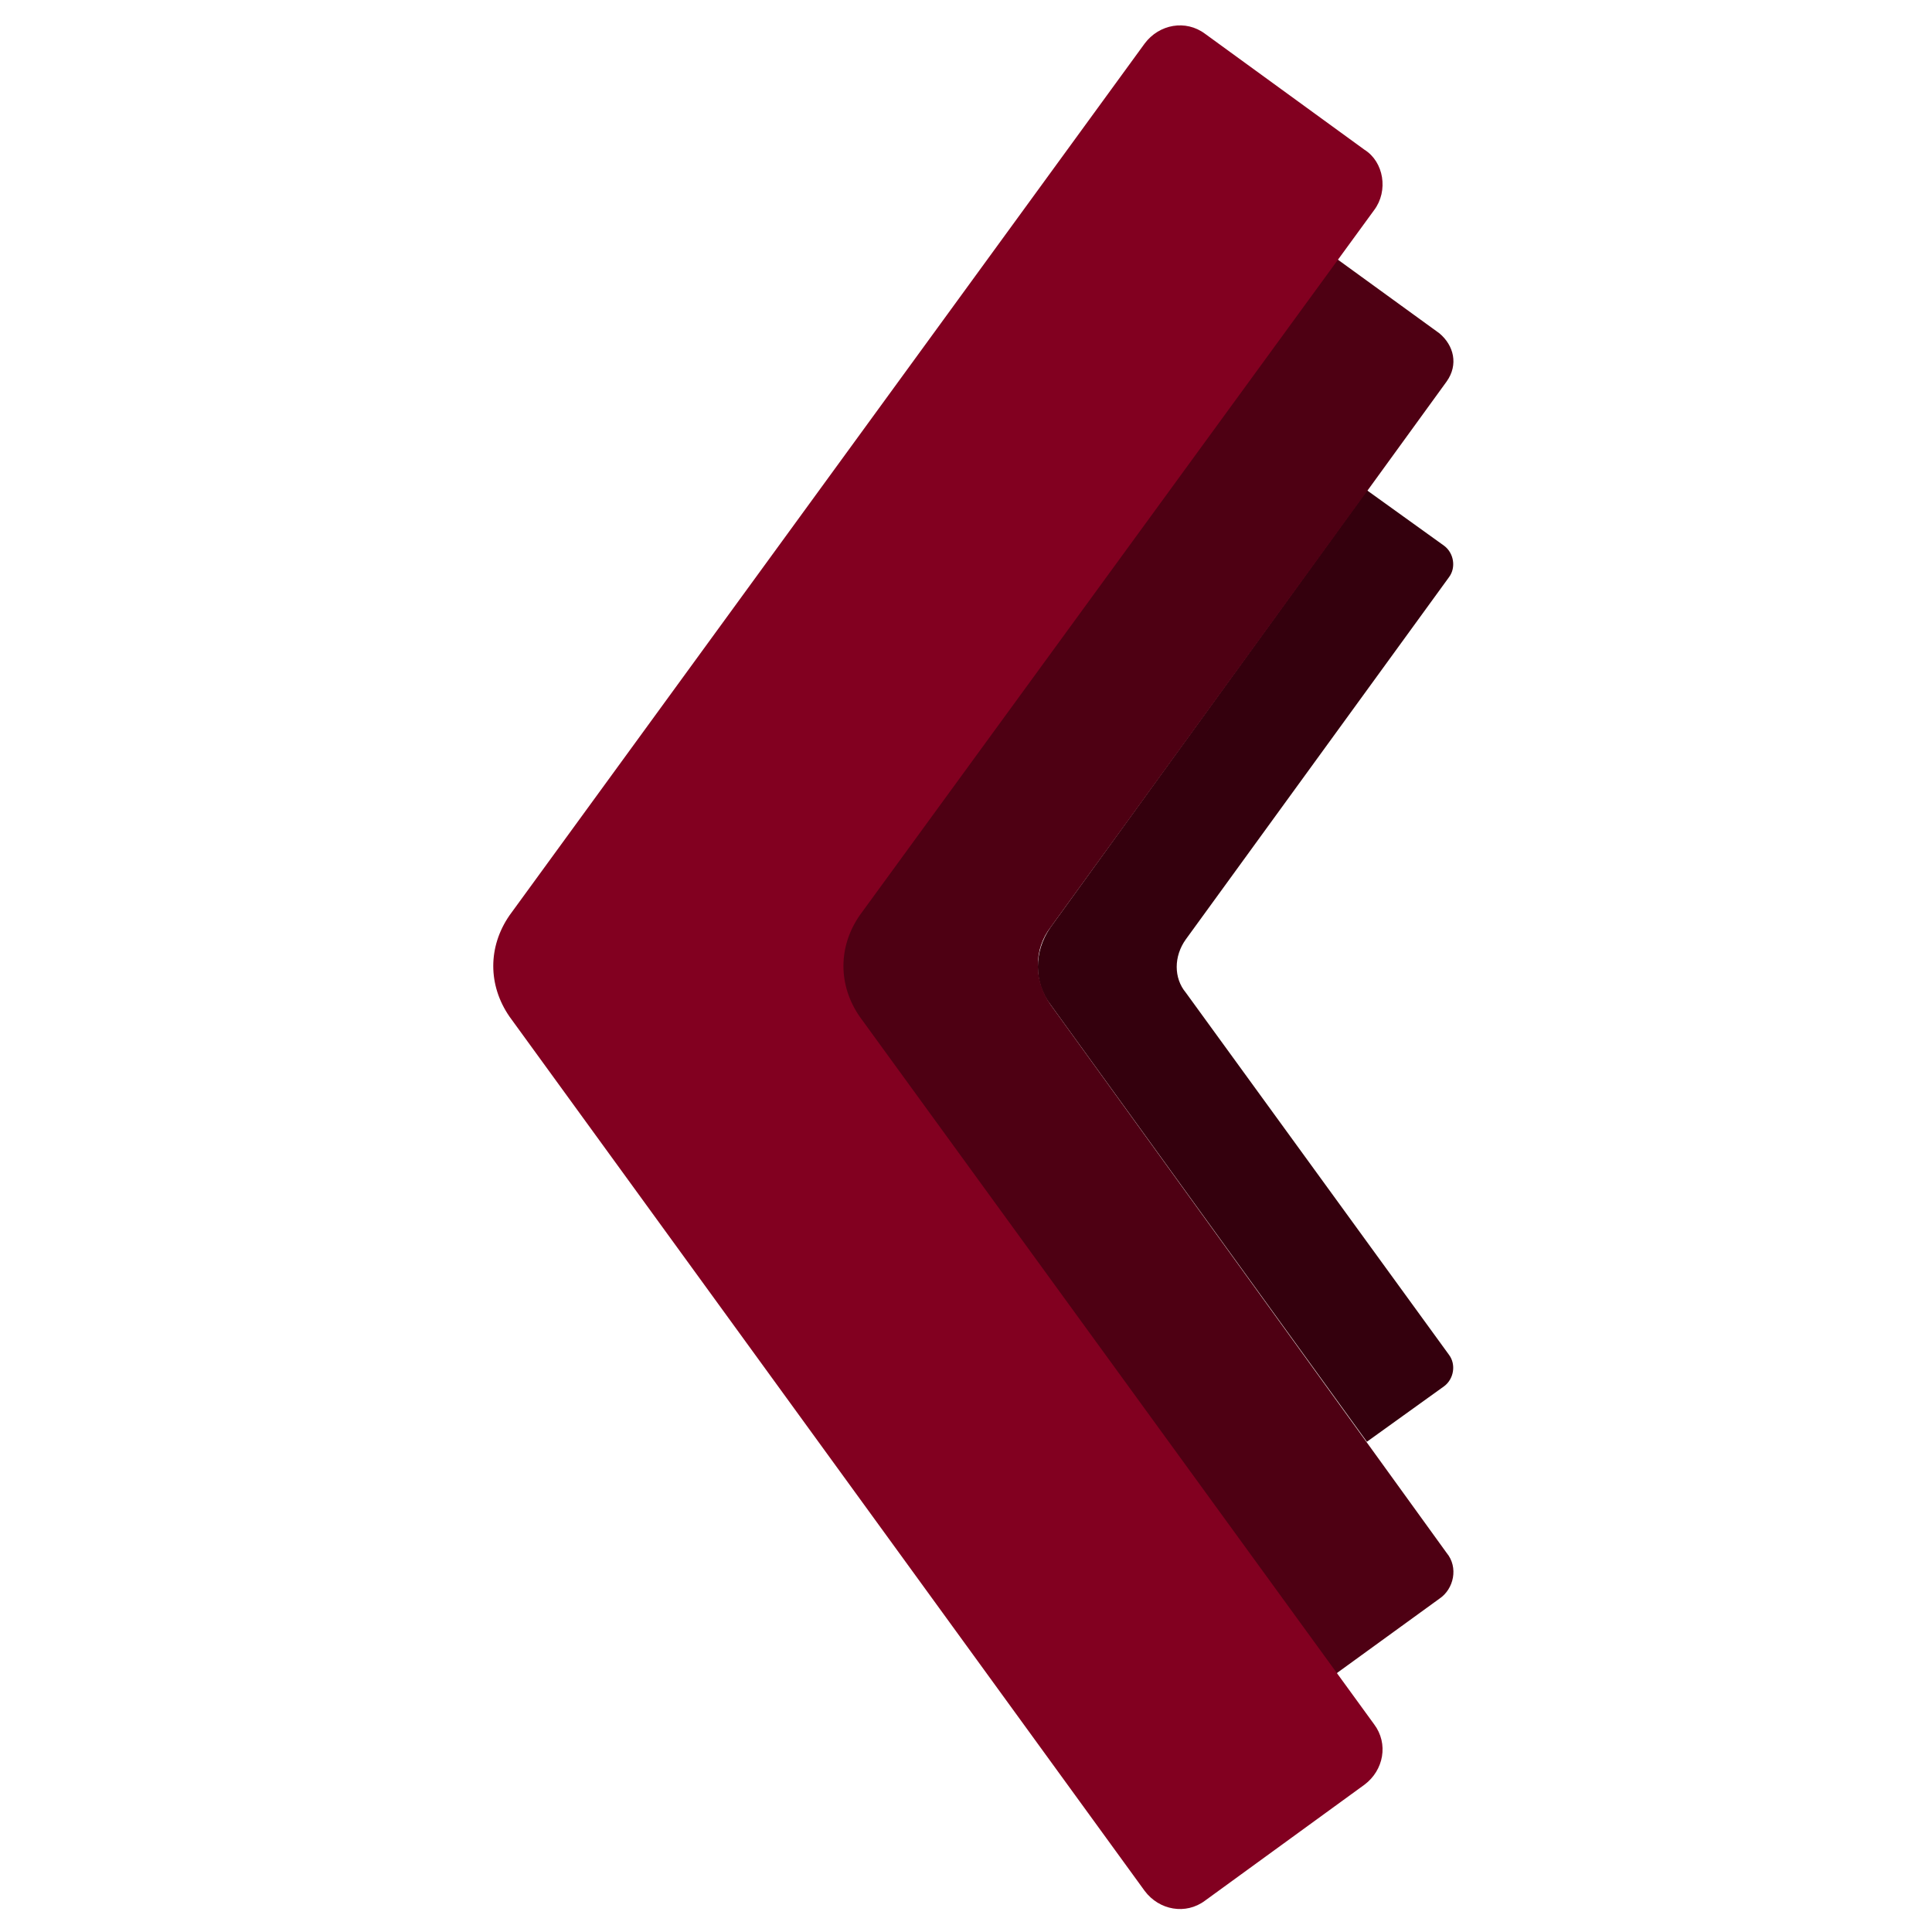 <?xml version="1.0" encoding="utf-8"?>
<!-- Generator: Adobe Illustrator 24.0.1, SVG Export Plug-In . SVG Version: 6.00 Build 0)  -->
<svg version="1.1" id="Layer_1" xmlns="http://www.w3.org/2000/svg" xmlns:xlink="http://www.w3.org/1999/xlink" x="0px" y="0px"
	 viewBox="0 0 80 80" enable-background="new 0 0 80 80" xml:space="preserve">
<path fill="#34000D" d="M49.1,41.1c-0.5-0.6-0.5-1.5,0-2.2l10.9-15c0.3-0.4,0.2-1-0.2-1.3l-3.2-2.3L43.5,38.4c-0.7,1-0.7,2.3,0,3.2
	l13.1,18.1l3.2-2.3c0.4-0.3,0.5-0.9,0.2-1.3L49.1,41.1z"/>
<path fill="#4E0013" d="M59.6,13.8l-5.1-3.7c-0.6-0.4-1.5-0.3-1.9,0.3l-20.3,28c-0.7,1-0.7,2.3,0,3.2l20.3,28
	c0.4,0.6,1.3,0.8,1.9,0.3l5.1-3.7c0.6-0.4,0.8-1.3,0.3-1.9L43.5,41.6c-0.7-1-0.7-2.3,0-3.2l16.4-22.6C60.4,15.1,60.2,14.3,59.6,13.8
	z"/>
<path fill="#820020" d="M56.5,6.2l-6.6-4.8c-0.8-0.6-1.9-0.4-2.5,0.4L21.1,37.9c-0.9,1.3-0.9,2.9,0,4.2l26.3,36.2
	c0.6,0.8,1.7,1,2.5,0.4l6.6-4.8c0.8-0.6,1-1.7,0.4-2.5L35.6,42.1c-0.9-1.3-0.9-2.9,0-4.2L56.9,8.7C57.5,7.9,57.3,6.7,56.5,6.2z"/>
</svg>
